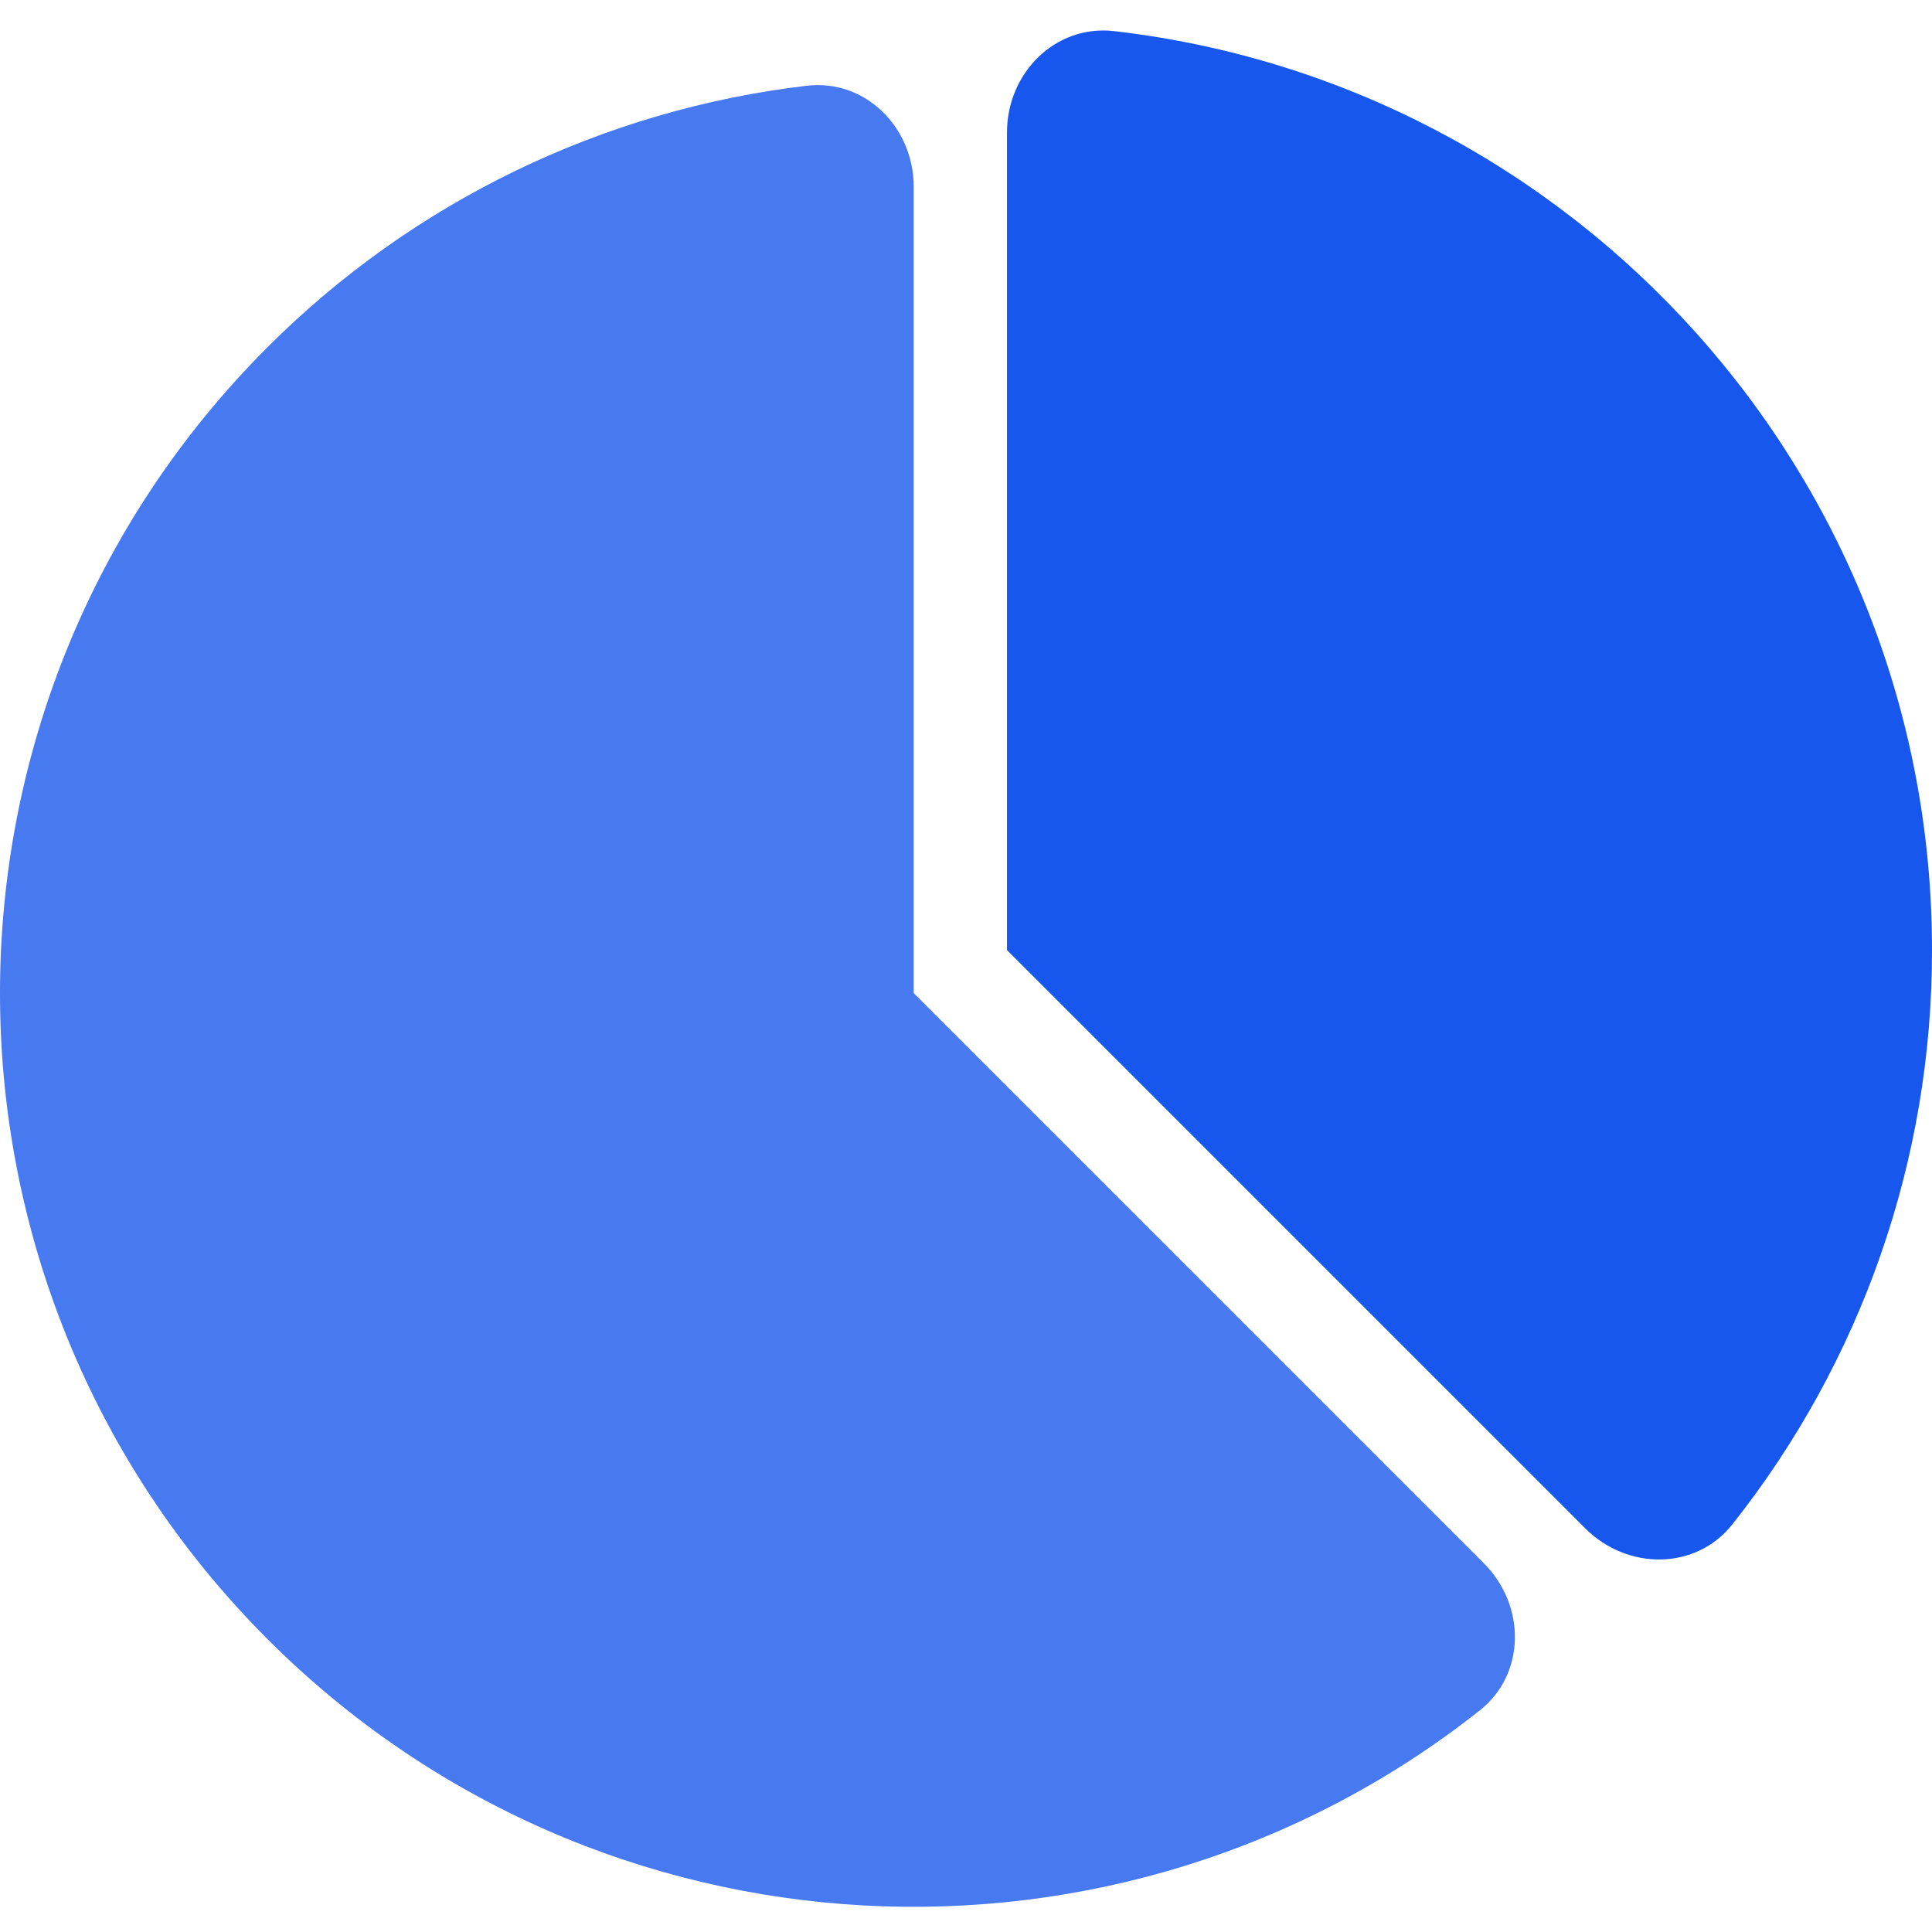 <svg width="18" height="18" viewBox="0 0 18 18" fill="none" xmlns="http://www.w3.org/2000/svg">
<path d="M18 8.852C18.003 10.804 17.341 12.688 16.14 14.202C15.798 14.634 15.16 14.63 14.77 14.24L9.382 8.852V1.233C9.382 0.681 9.831 0.227 10.38 0.29C14.669 0.784 18 4.428 18 8.849V8.852Z" fill="#1757EE"/>
<path d="M13.825 14.565C14.216 14.956 14.218 15.595 13.785 15.937C10.444 18.579 5.579 18.358 2.493 15.272C-0.831 11.948 -0.831 6.558 2.493 3.234C3.853 1.874 5.625 1.022 7.515 0.799C8.064 0.734 8.513 1.188 8.513 1.74V9.253L13.825 14.565Z" fill="#4779F1"/>
</svg>
